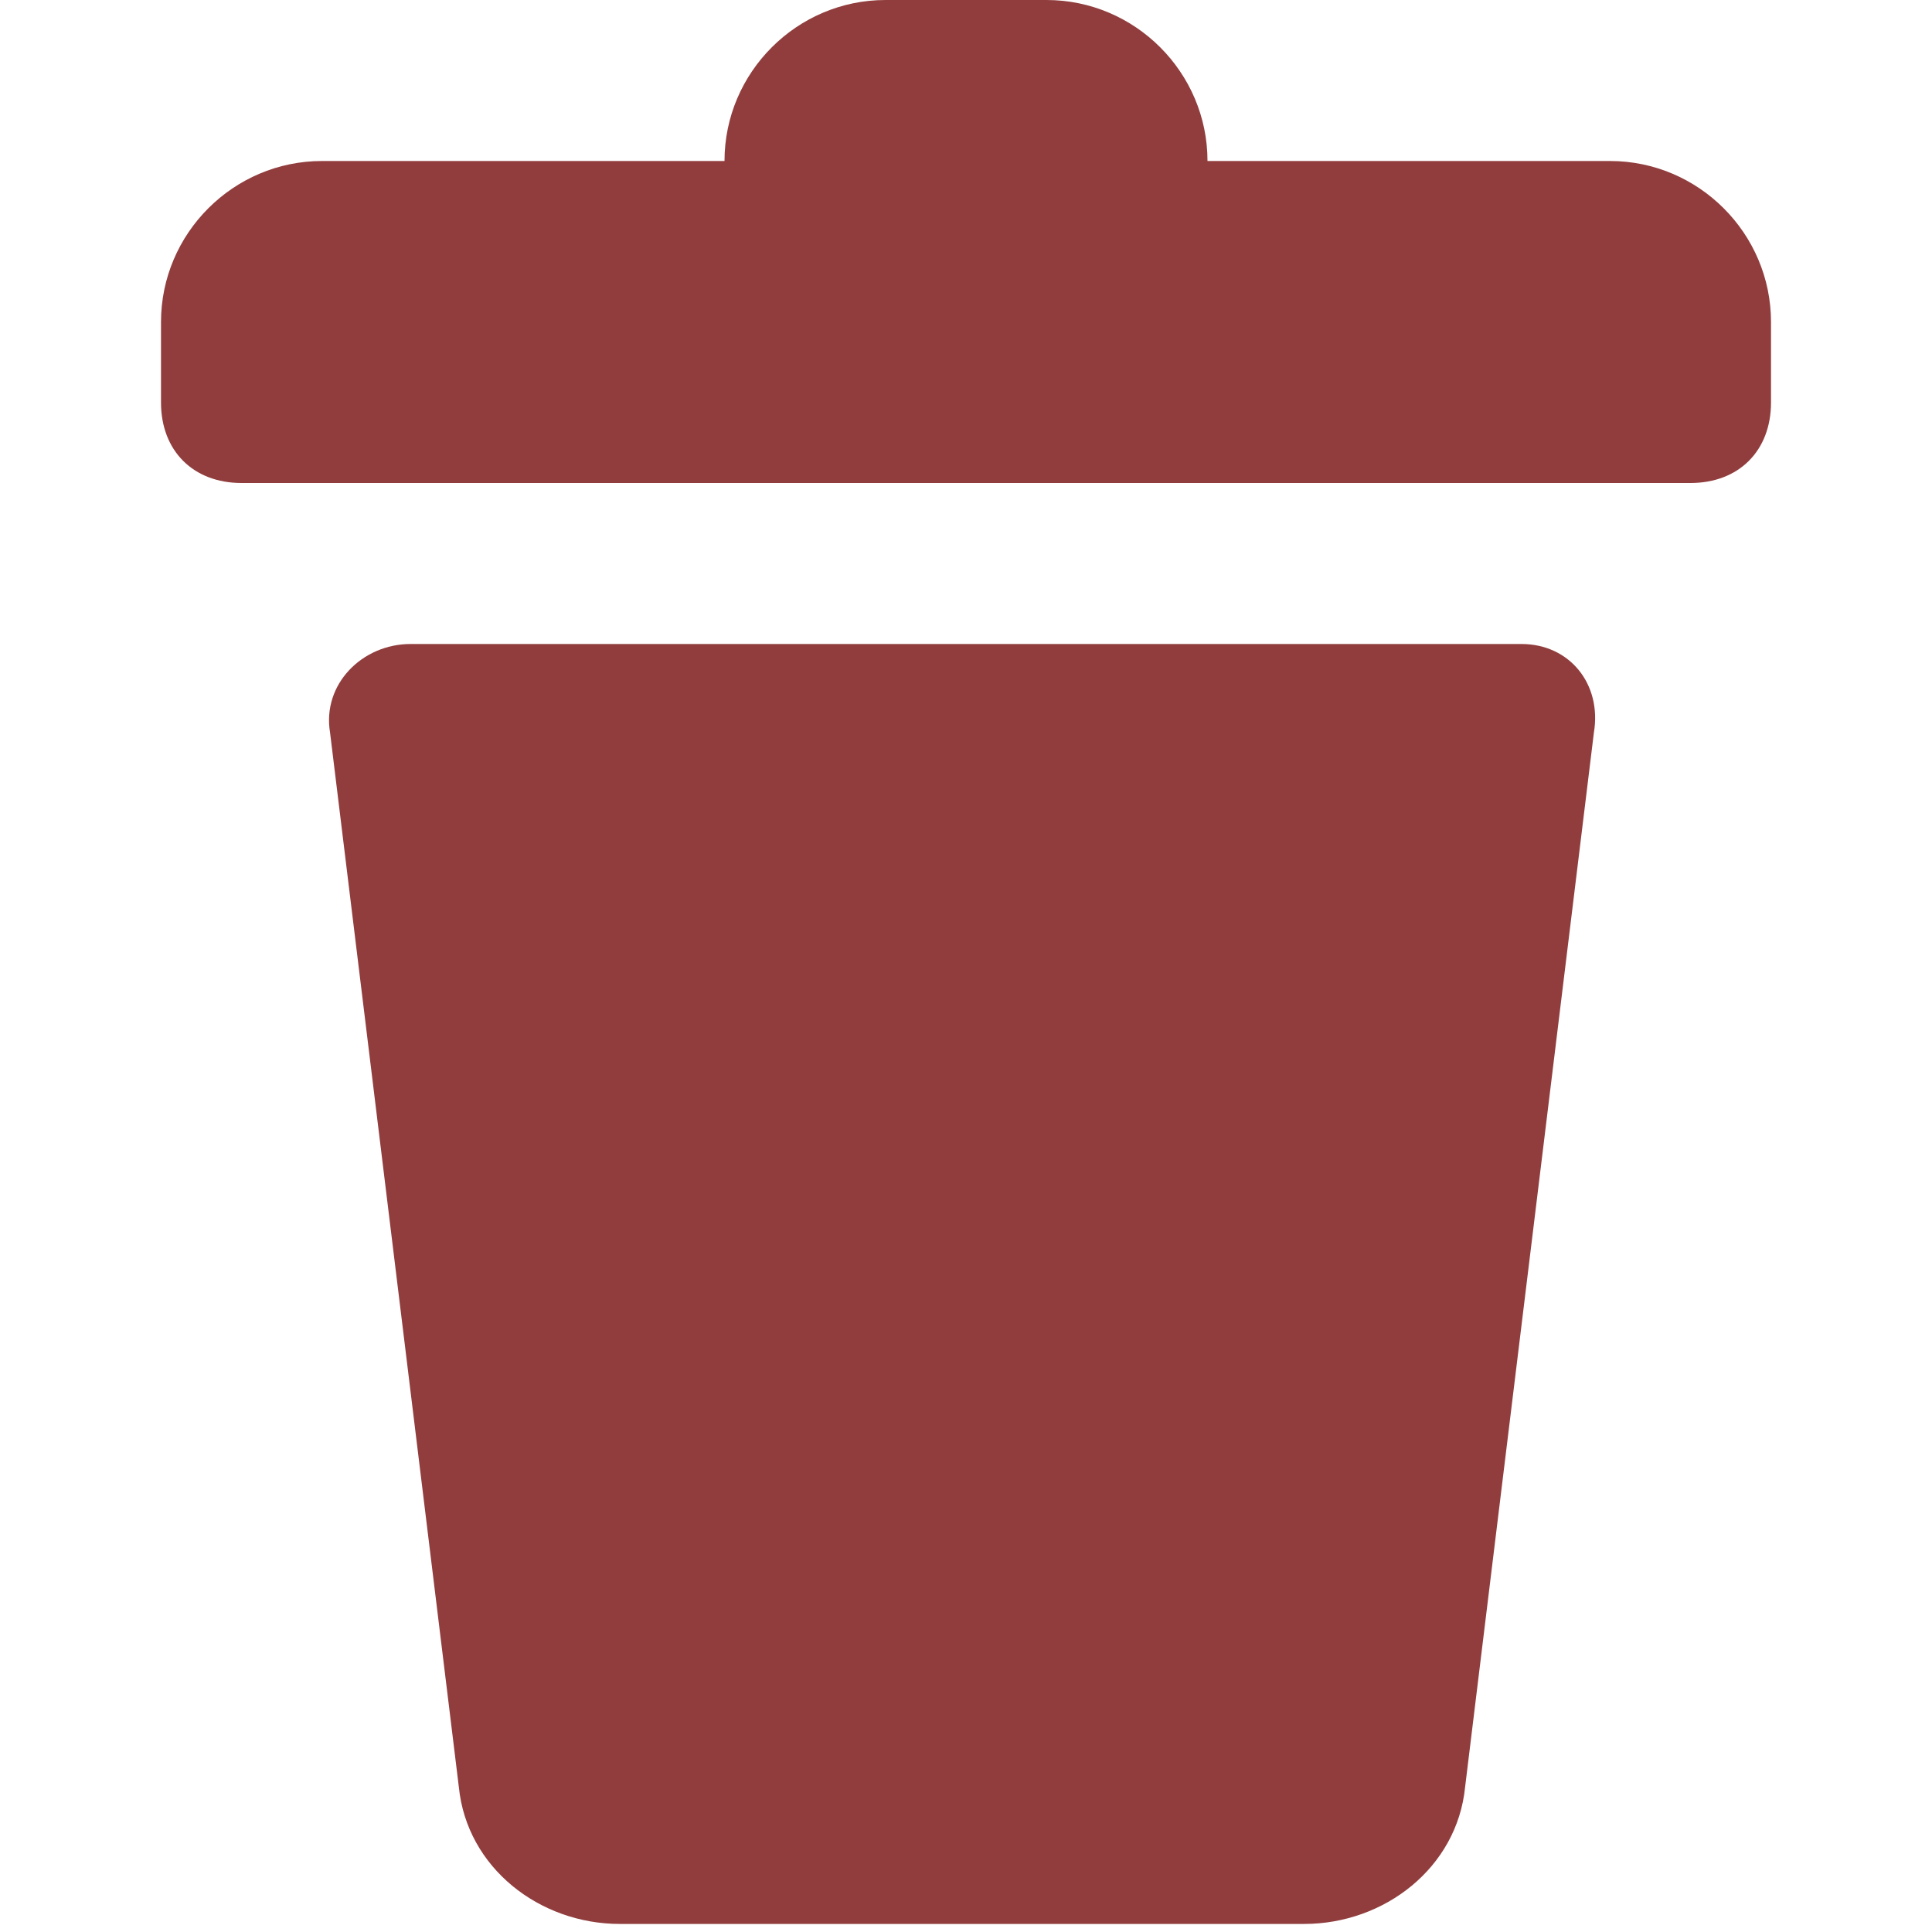 <svg width="24" height="24" xmlns="http://www.w3.org/2000/svg">

 <g>
  <title>background</title>
  <rect fill="none" id="canvas_background" height="402" width="582" y="-1" x="-1"/>
 </g>
 <g>
  <title>Layer 1</title>
  <path fill="#913d3d" id="svg_1" d="m18.9,8l-13.8,0c-0.6,0 -1.1,0.5 -1,1.1l1.6,13.1c0.1,1 1,1.7 2,1.7l8.5,0c1,0 1.9,-0.7 2,-1.7l1.6,-13.1c0.1,-0.6 -0.3,-1.1 -0.9,-1.1z"/>
  <path fill="#913d3d" id="svg_2" d="m20,2l-5,0l0,0c0,-1.1 -0.9,-2 -2,-2l-2,0c-1.1,0 -2,0.9 -2,2l0,0l-5,0c-1.1,0 -2,0.9 -2,2l0,1c0,0.6 0.4,1 1,1l18,0c0.6,0 1,-0.4 1,-1l0,-1c0,-1.1 -0.9,-2 -2,-2z"/>
 </g>
</svg>
